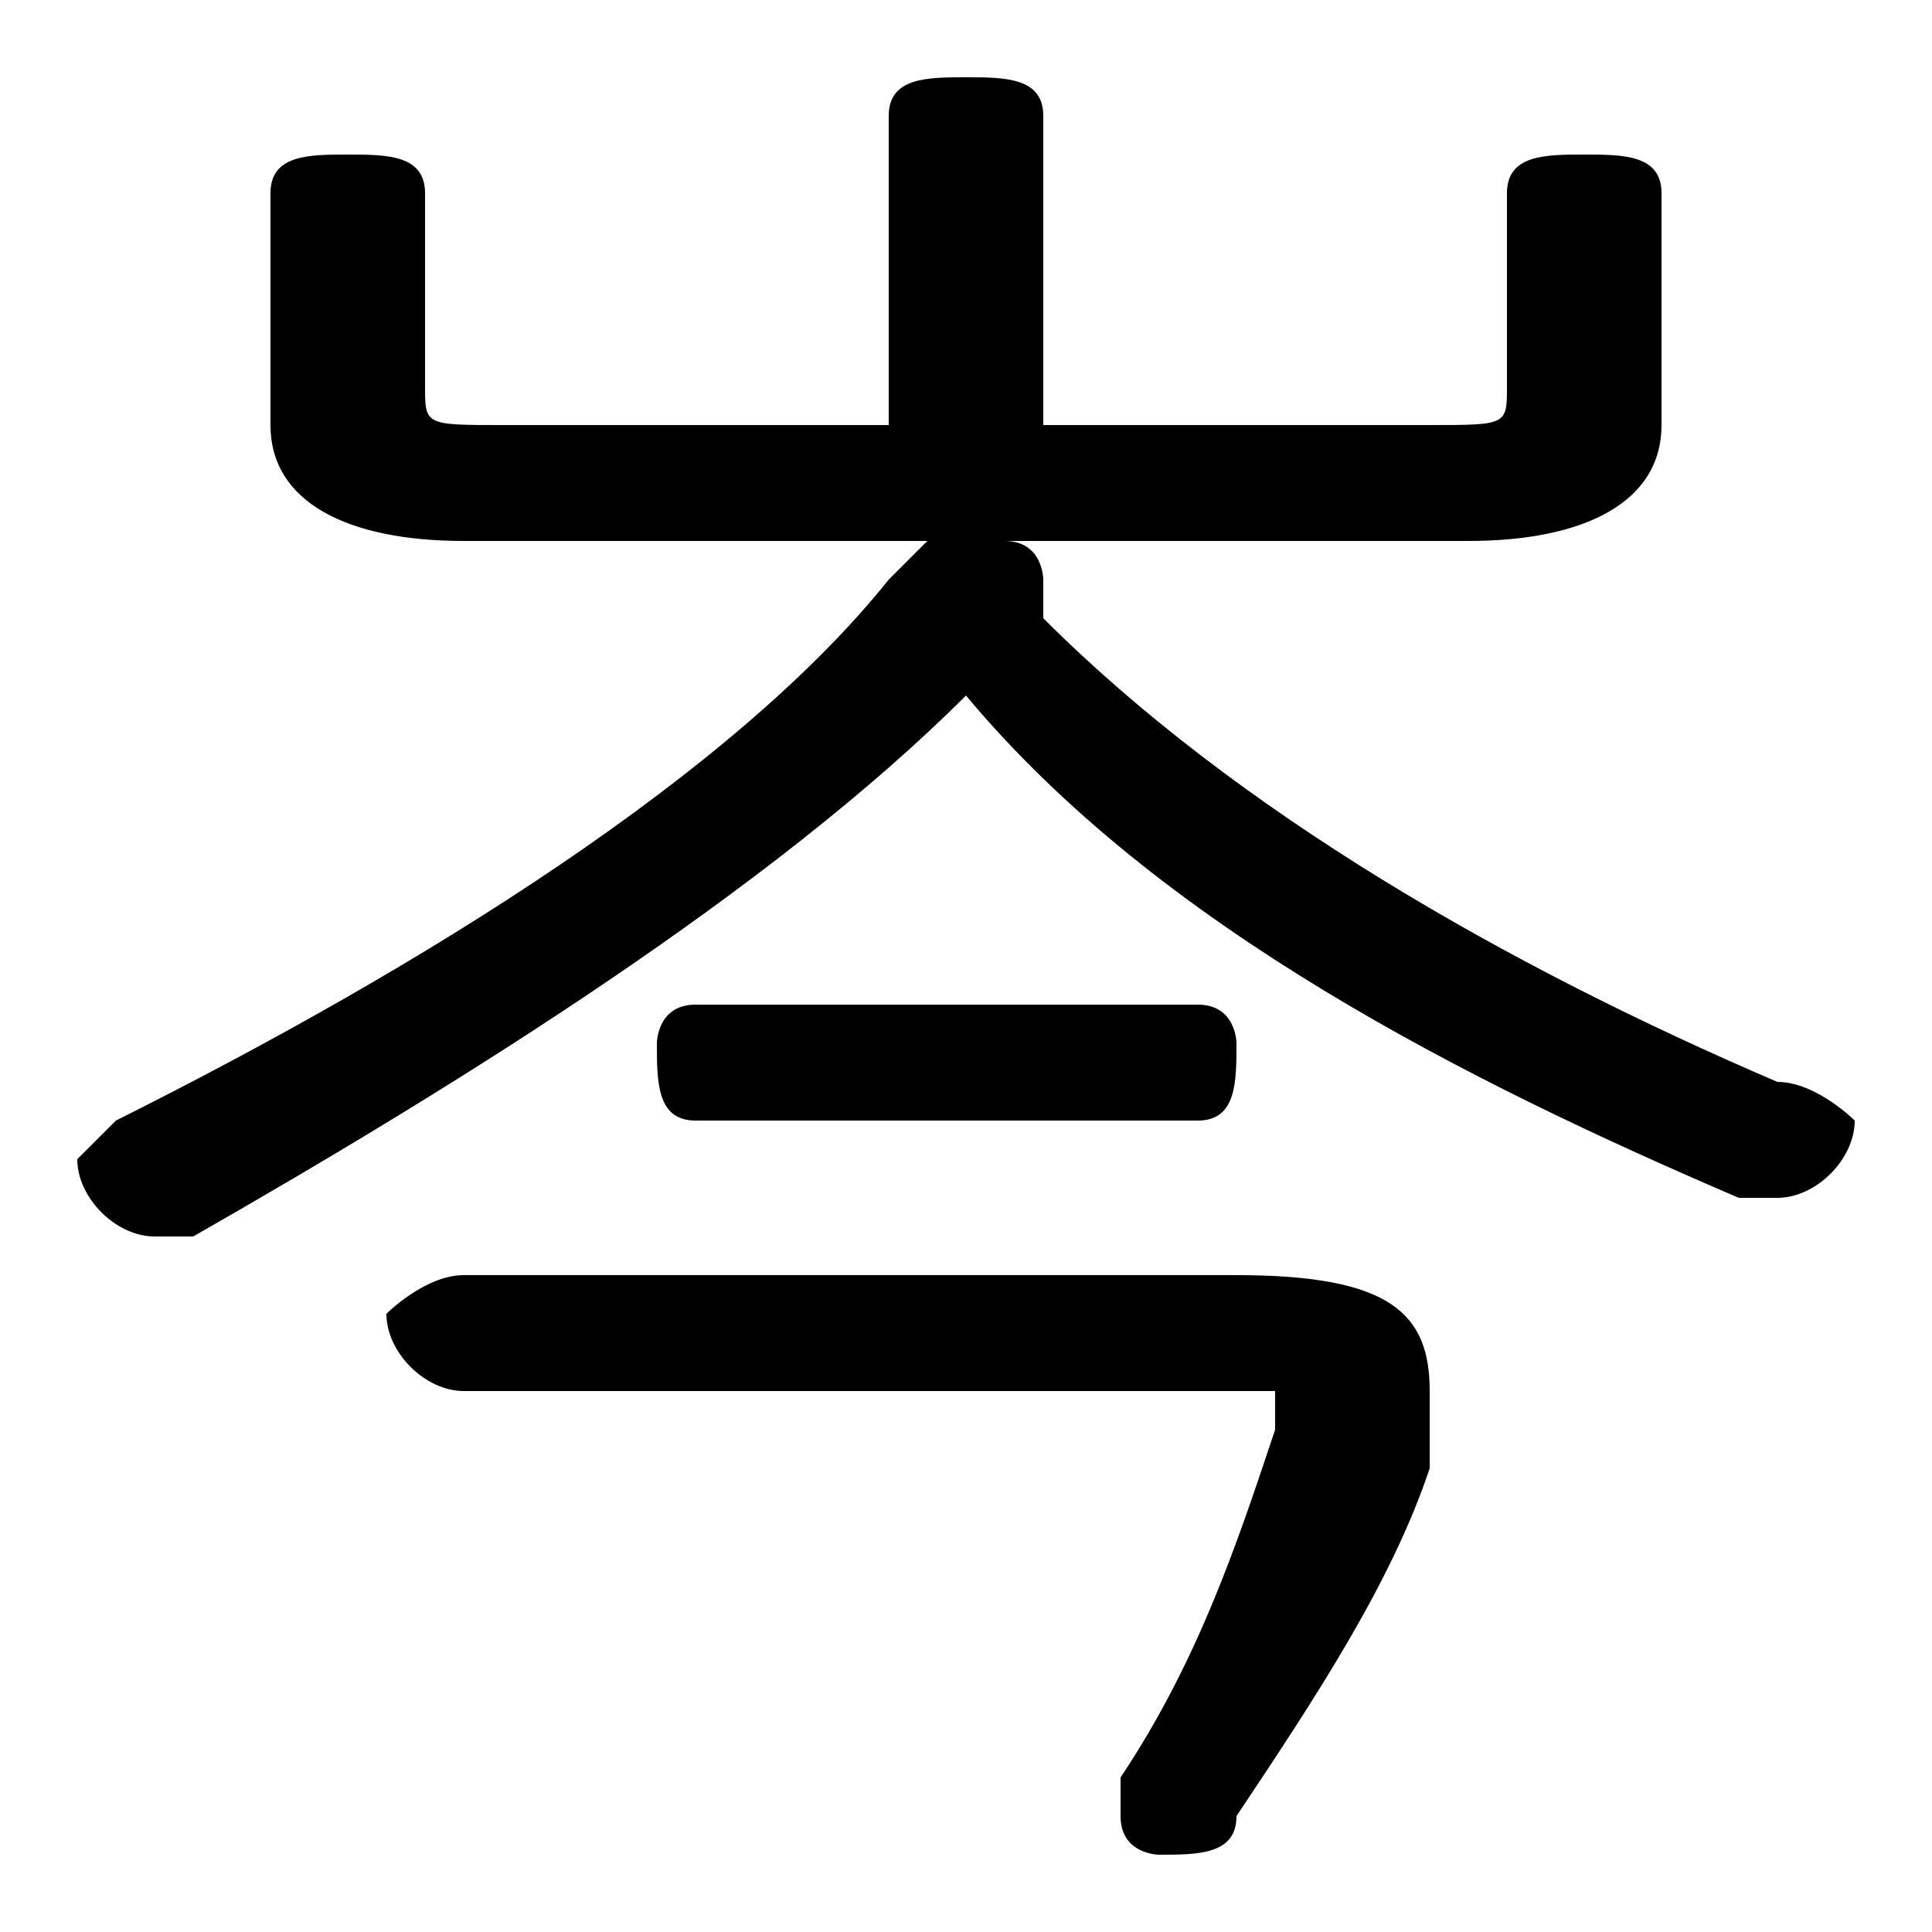 <svg xmlns="http://www.w3.org/2000/svg" viewBox="0 -44.0 50.0 50.0">
    <rect x="0" y="-44.0" width="50.0" height="50.0" fill="#808080" stroke="none"/>
    <g transform="scale(1, -1)">
        <!-- ボディの枠 -->
        <rect x="0" y="-6.0" width="50.0" height="50.0"
            stroke="white" fill="white"/>
        <!-- グリフ座標系の原点 -->
        <circle cx="0" cy="0" r="5" fill="white"/>
        <!-- グリフのアウトライン -->
        <g style="fill:black;stroke:#000000;stroke-width:0;stroke-linecap:round;stroke-linejoin:round;">
        <path d="M 38.0 30.0 C 41.0 30.0 43.0 31.0 43.0 33.0 L 43.0 39.0 C 43.0 40.0 42.0 40.0 41.0 40.0 C 40.0 40.0 39.0 40.0 39.0 39.0 L 39.0 34.0 C 39.0 33.0 39.0 33.0 37.0 33.0 L 27.0 33.0 L 27.0 41.0 C 27.0 42.0 26.0 42.0 25.0 42.0 C 24.0 42.0 23.0 42.0 23.0 41.0 L 23.0 33.0 L 13.0 33.0 C 11.0 33.0 11.0 33.0 11.0 34.0 L 11.0 39.0 C 11.0 40.0 10.0 40.0 9.0 40.0 C 8.0 40.0 7.0 40.0 7.0 39.0 L 7.0 33.0 C 7.0 31.0 9.0 30.0 12.0 30.0 L 24.0 30.0 C 24.0 30.0 24.0 30.0 23.0 29.0 C 19.0 24.0 11.0 19.0 3.0 15.0 C 3.0 15.0 2.0 14.0 2.0 14.0 C 2.0 13.0 3.0 12.0 4.0 12.0 C 4.0 12.0 4.0 12.0 5.0 12.0 C 12.0 16.0 20.0 21.0 25.0 26.0 C 30.0 20.0 38.0 16.0 45.0 13.0 C 46.0 13.0 46.0 13.0 46.0 13.0 C 47.0 13.0 48.0 14.0 48.0 15.0 C 48.0 15.0 47.0 16.0 46.0 16.0 C 39.0 19.0 32.0 23.0 27.0 28.0 C 27.0 28.0 27.0 28.0 27.0 29.0 C 27.0 29.0 27.0 30.0 26.0 30.0 Z M 12.0 11.0 C 11.0 11.0 10.0 10.0 10.0 10.0 C 10.0 9.0 11.0 8.0 12.0 8.0 L 32.0 8.0 C 33.0 8.0 33.0 8.0 33.0 8.0 C 33.0 7.0 33.0 7.0 33.0 7.0 C 32.0 4.0 31.0 1.0 29.0 -2.0 C 29.0 -2.0 29.0 -2.0 29.0 -3.0 C 29.0 -4.0 30.0 -4.0 30.0 -4.0 C 31.0 -4.0 32.0 -4.0 32.0 -3.0 C 34.0 -0.0 36.0 3.0 37.0 6.0 C 37.0 7.0 37.0 7.0 37.0 8.0 C 37.0 10.0 36.0 11.0 32.0 11.0 Z M 31.0 15.0 C 32.0 15.0 32.0 16.0 32.0 17.0 C 32.0 17.0 32.0 18.0 31.0 18.0 L 18.0 18.0 C 17.0 18.0 17.0 17.0 17.0 17.0 C 17.0 16.0 17.0 15.0 18.0 15.0 Z"/>
    </g>
    </g>
</svg>
